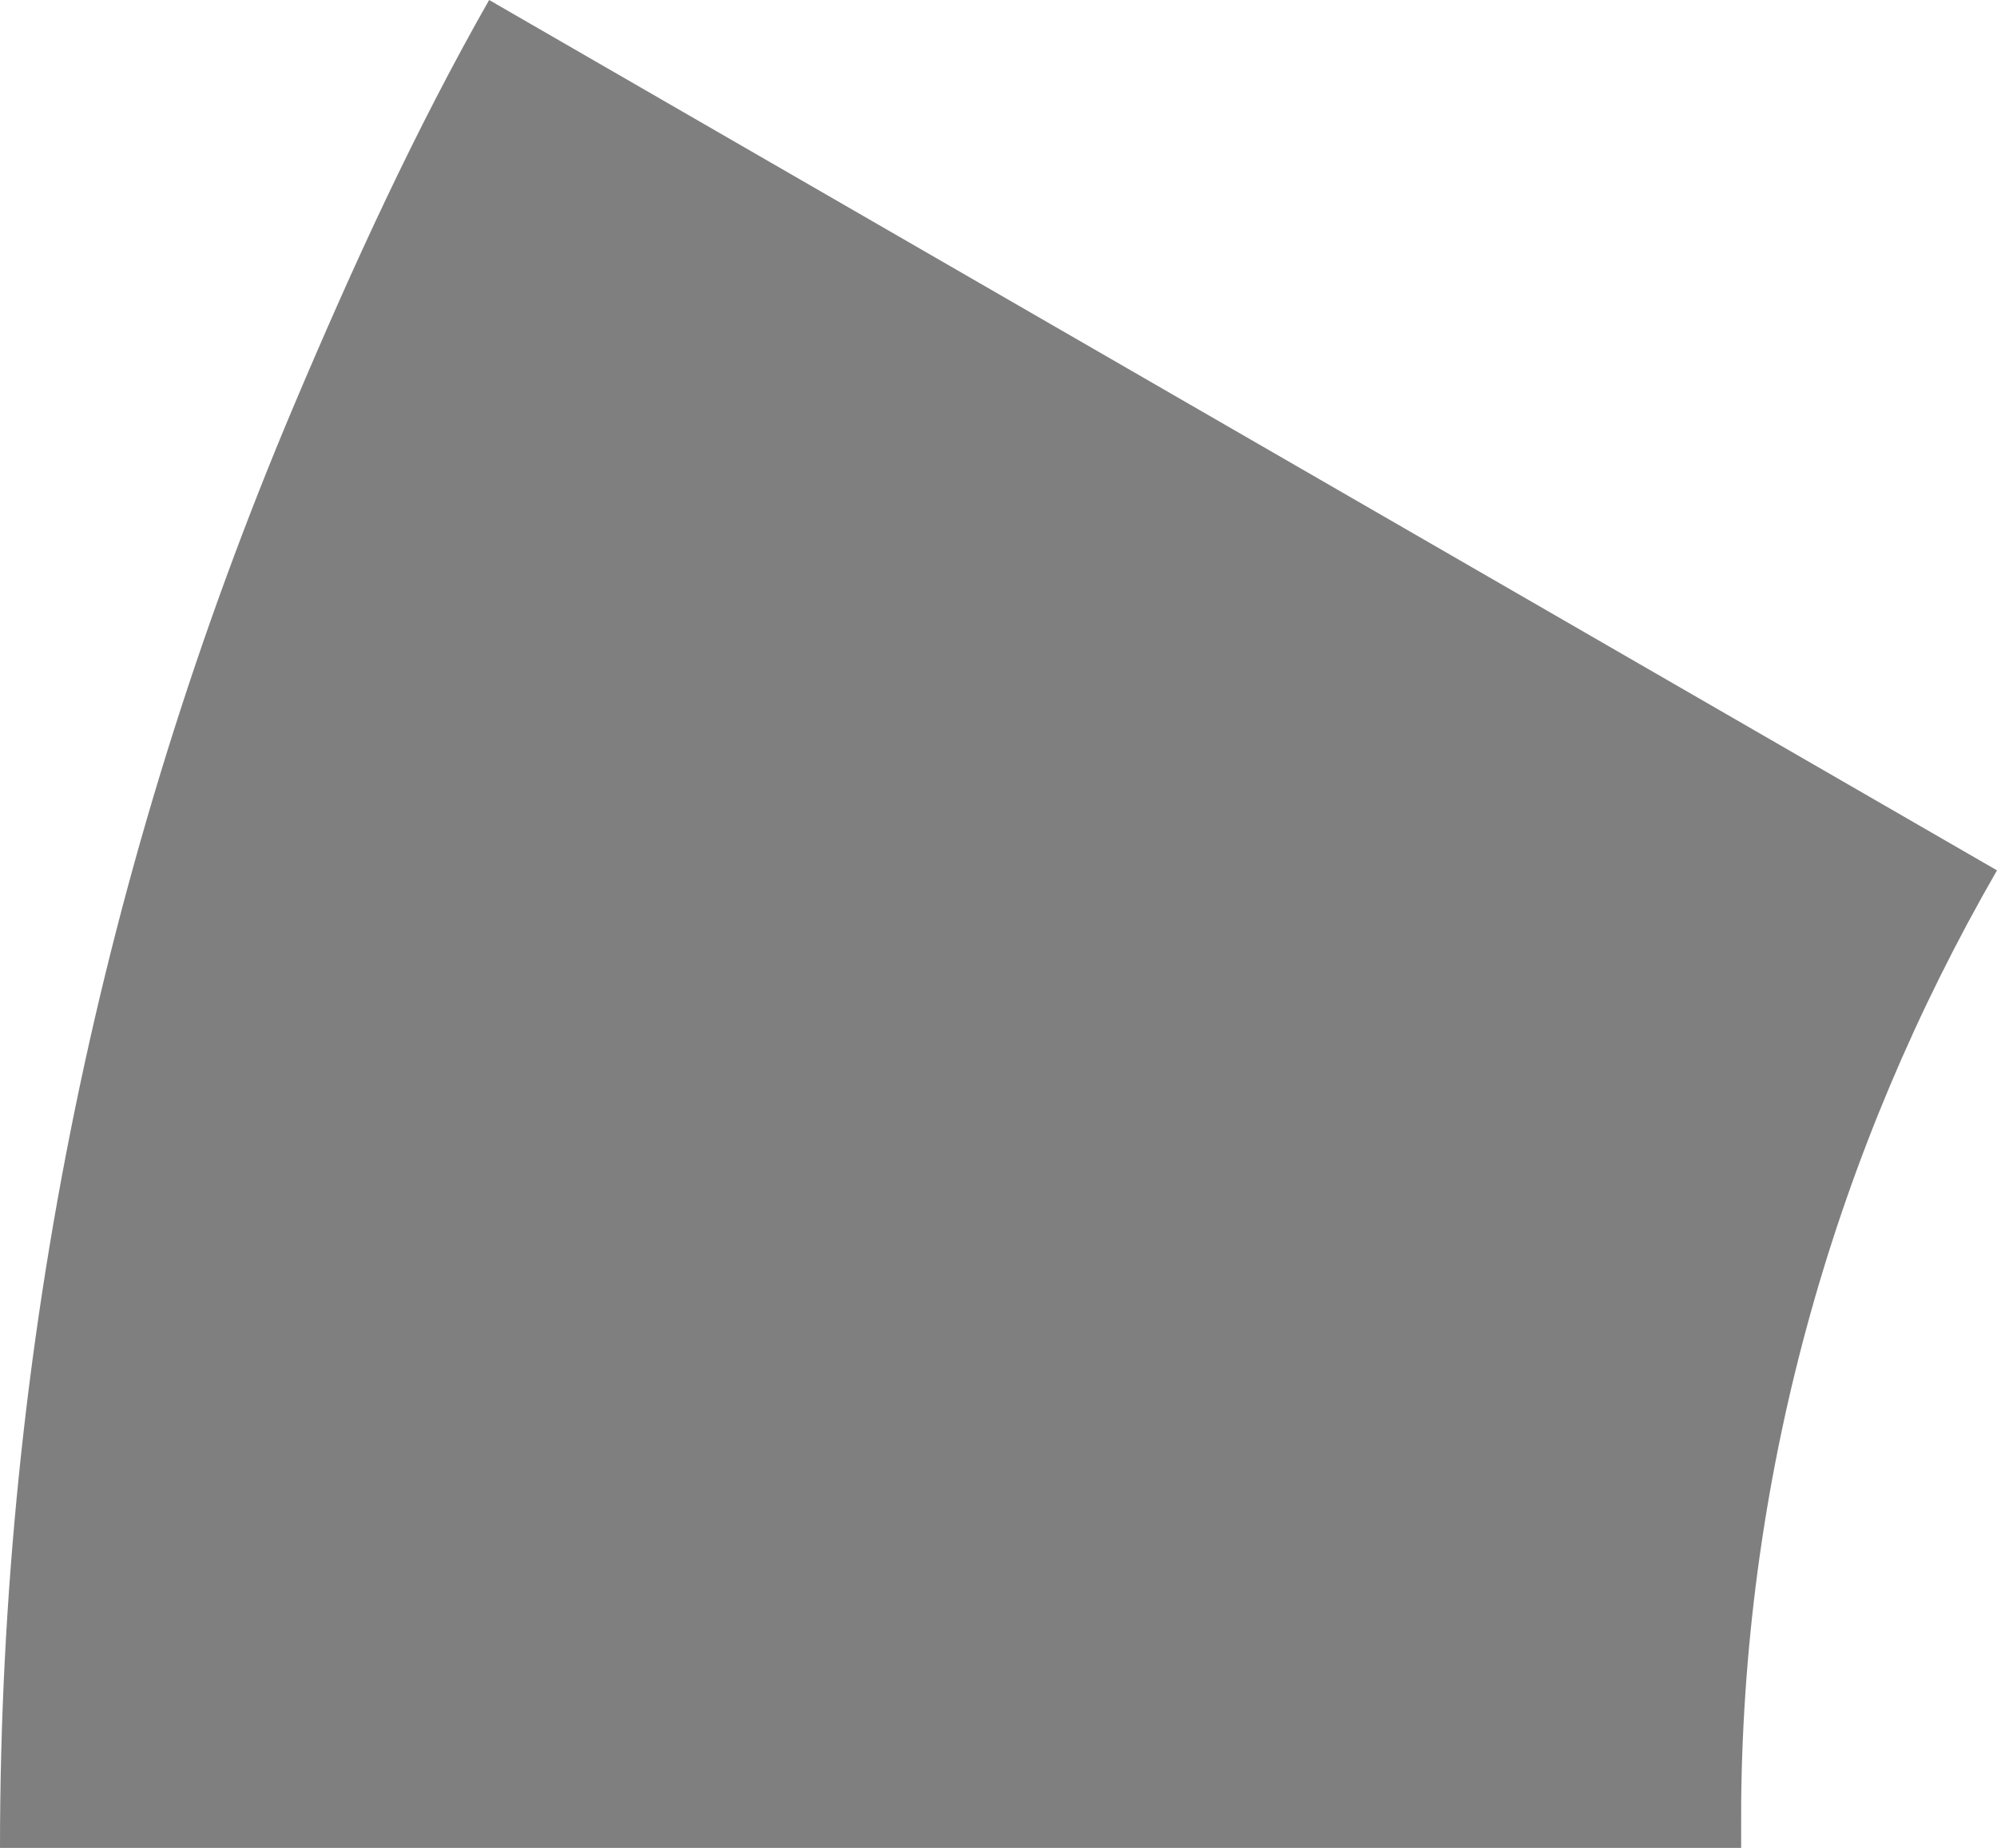 <svg version="1.2" baseProfile="tiny" id="EdgeSVG_pKwXd" x="0px" y="0px" width="114.694px" height="106.156px" viewBox="0 0 114.694 106.156" xmlns:xlink="http://www.w3.org/1999/xlink" xmlns="http://www.w3.org/2000/svg">
  <linearGradient id="SVGID_1_" gradientUnits="userSpaceOnUse" x1="0" y1="53.078" x2="213.157" y2="53.078">
    <stop offset="0" style="stop-color:#000000;stop-opacity:0.5"/>
    <stop offset="1" style="stop-color:#000000;stop-opacity:0.5"/>
  </linearGradient>
  <path fill="url(#SVGID_1_)" d="M16.913,23.221C5.824,49.438,0,77.45,0,106.156h99.999c0-0.353,0-2.266,0.002-2.618&#xD;&#xA;&#x9;&#x9;c0.188-19.322,5.485-37.565,14.693-53.539L28.093,0C23.854,7.45,20.27,15.285,16.913,23.221z"/>
</svg>